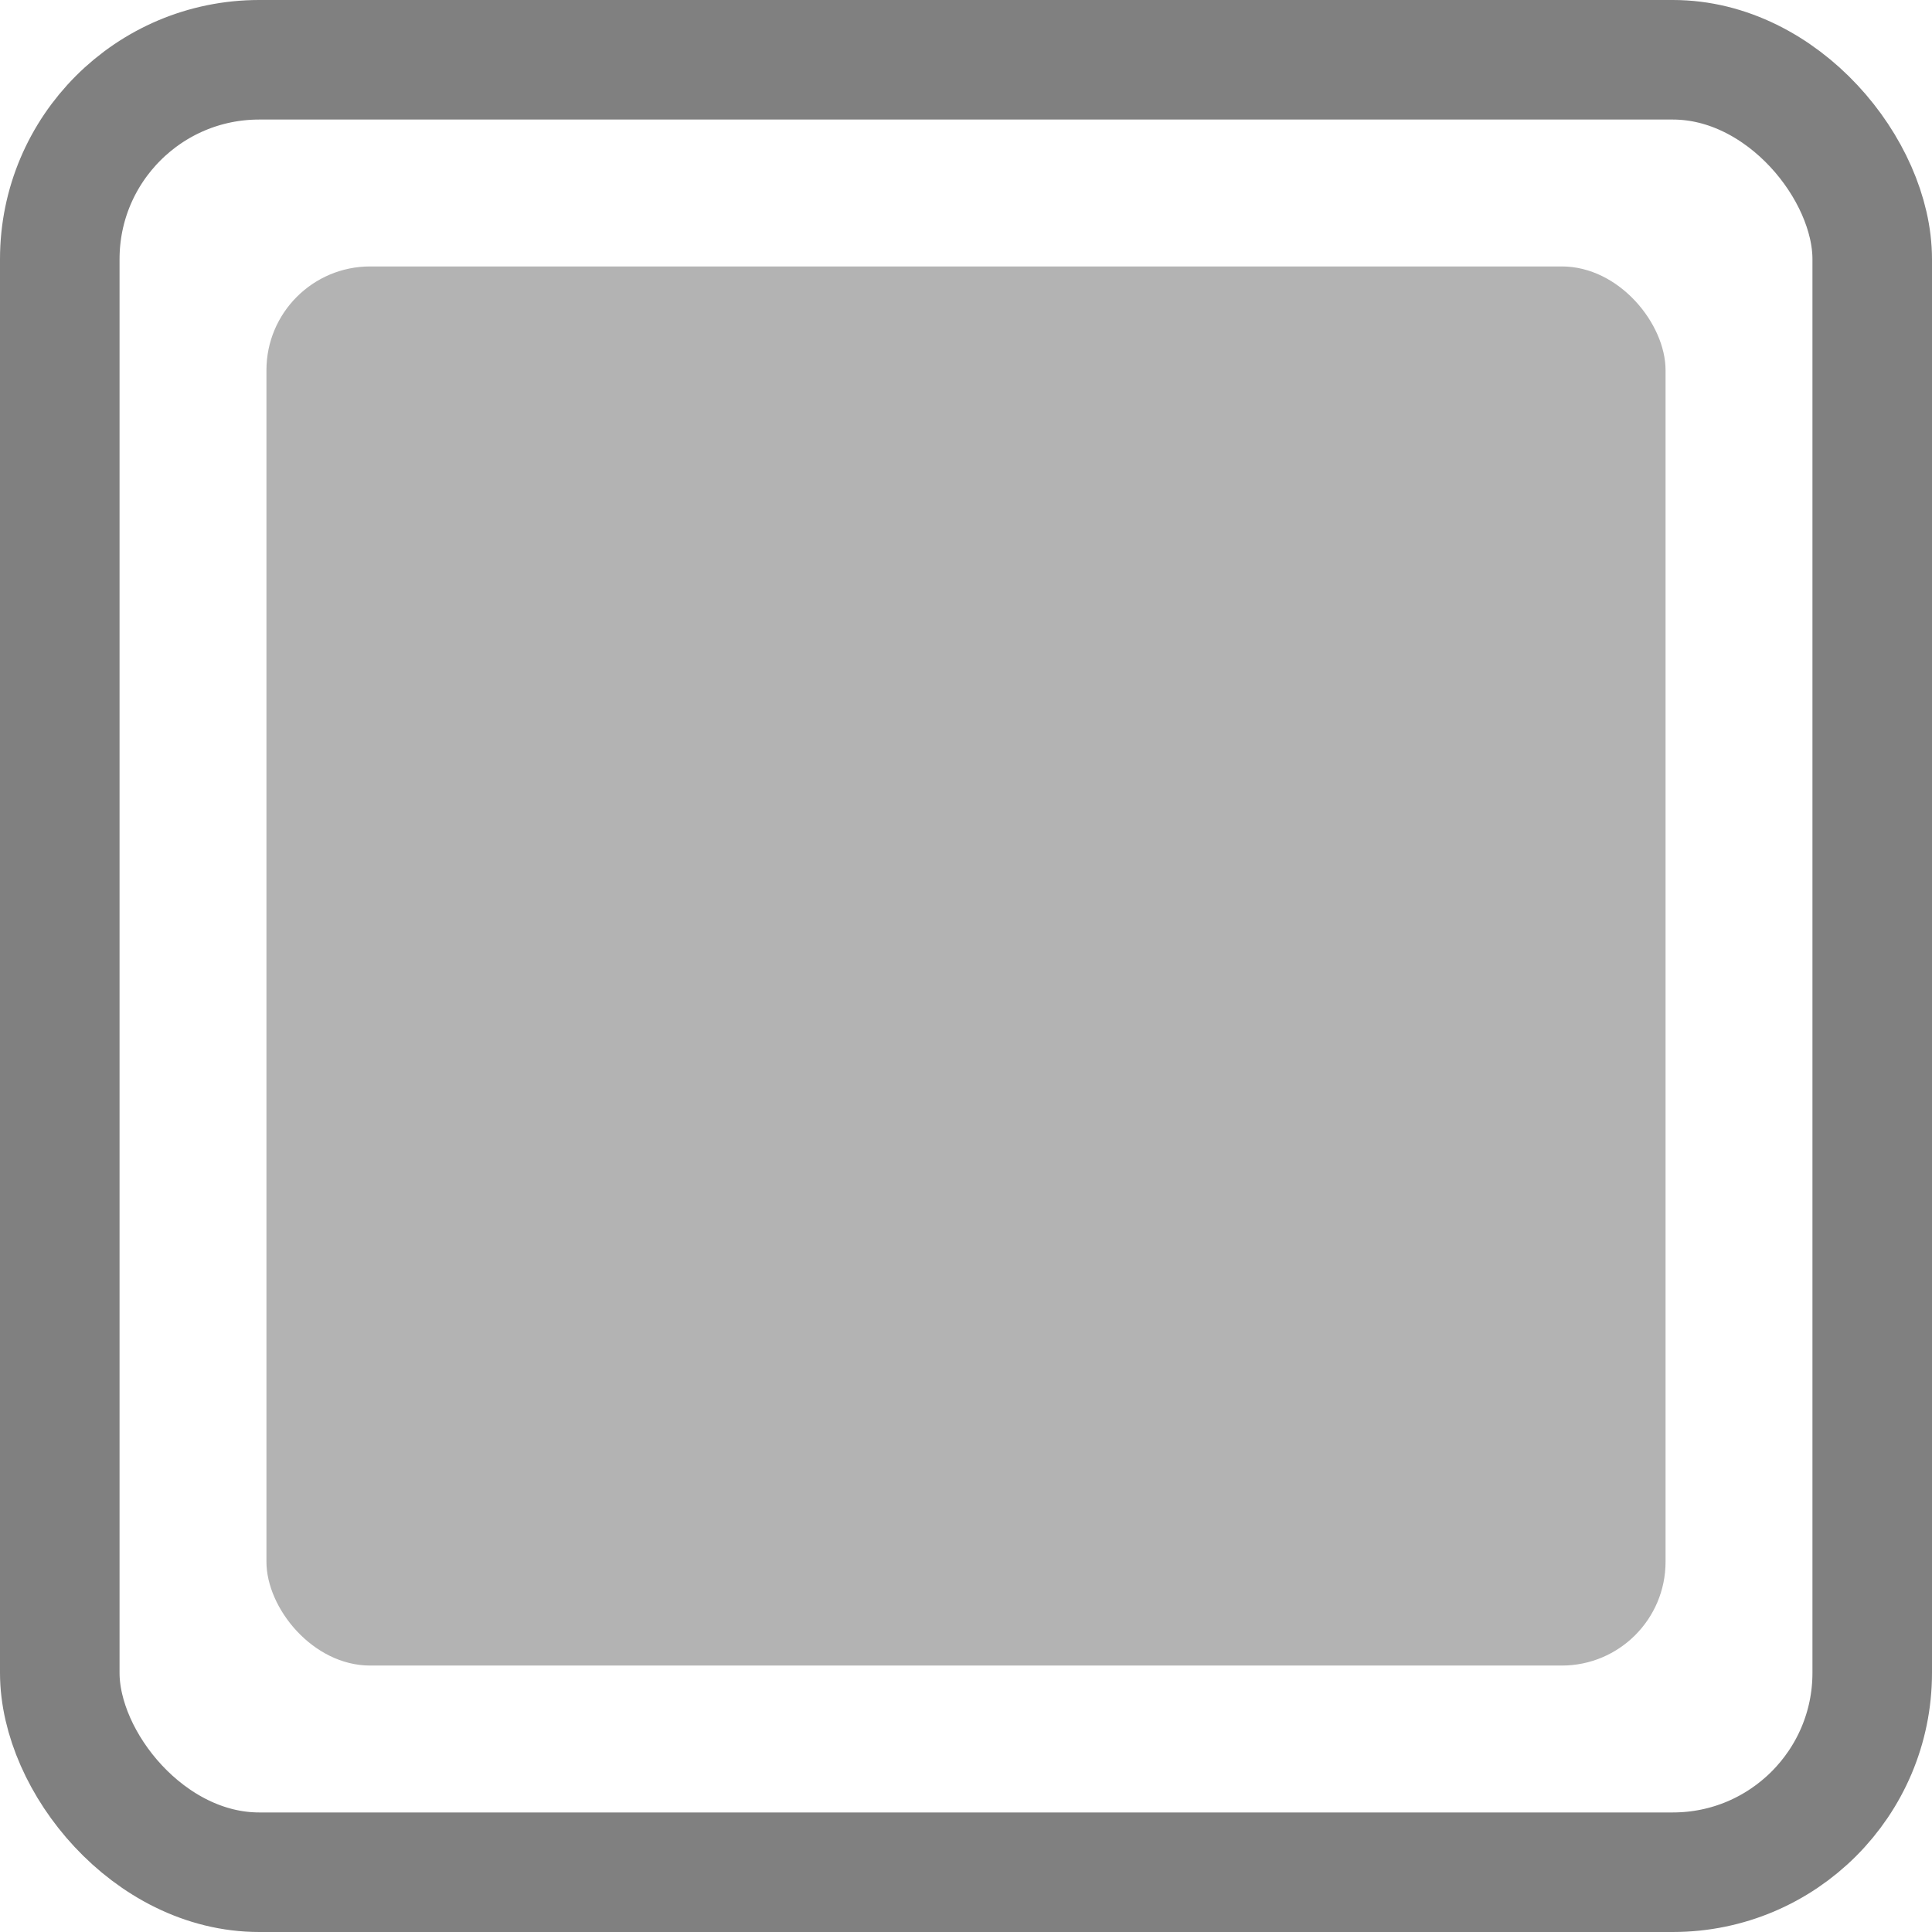 <?xml version="1.0" encoding="UTF-8" standalone="no"?>
<!-- Created with Inkscape (http://www.inkscape.org/) -->

<svg
   width="43"
   height="43"
   viewBox="0 0 11.377 11.377"
   version="1.1"
   id="svg5"
   sodipodi:docname="checkbox_disabled_checked.svg"
   inkscape:version="1.2 (dc2aedaf03, 2022-05-15)"
   xmlns:inkscape="http://www.inkscape.org/namespaces/inkscape"
   xmlns:sodipodi="http://sodipodi.sourceforge.net/DTD/sodipodi-0.dtd"
   xmlns="http://www.w3.org/2000/svg"
   xmlns:svg="http://www.w3.org/2000/svg">
  <sodipodi:namedview
     id="namedview7"
     pagecolor="#ffffff"
     bordercolor="#000000"
     borderopacity="0.25"
     inkscape:showpageshadow="2"
     inkscape:pageopacity="0.0"
     inkscape:pagecheckerboard="0"
     inkscape:deskcolor="#d1d1d1"
     inkscape:document-units="px"
     showgrid="false"
     inkscape:zoom="5.656854"
     inkscape:cx="23.422913"
     inkscape:cy="15.114408"
     inkscape:window-width="1278"
     inkscape:window-height="1360"
     inkscape:window-x="1273"
     inkscape:window-y="0"
     inkscape:window-maximized="1"
     inkscape:current-layer="layer1" />
  <defs
     id="defs2" />
  <g
     inkscape:label="Layer 1"
     inkscape:groupmode="layer"
     id="layer1">
    <rect
       style="fill:none;stroke:#808080;stroke-width:0.704;stroke-dasharray:none;paint-order:markers stroke fill"
       id="rect184"
       width="10.673"
       height="10.673"
       x="0.352"
       y="0.352"
       ry="1.174" />
    <rect
       style="fill:#b3b3b3;stroke:none;stroke-width:1.169;stroke-dasharray:none;paint-order:markers stroke fill"
       id="rect2437"
       width="8.239"
       height="8.239"
       x="1.569"
       y="1.569"
       ry="0.611" />
  </g>
</svg>
